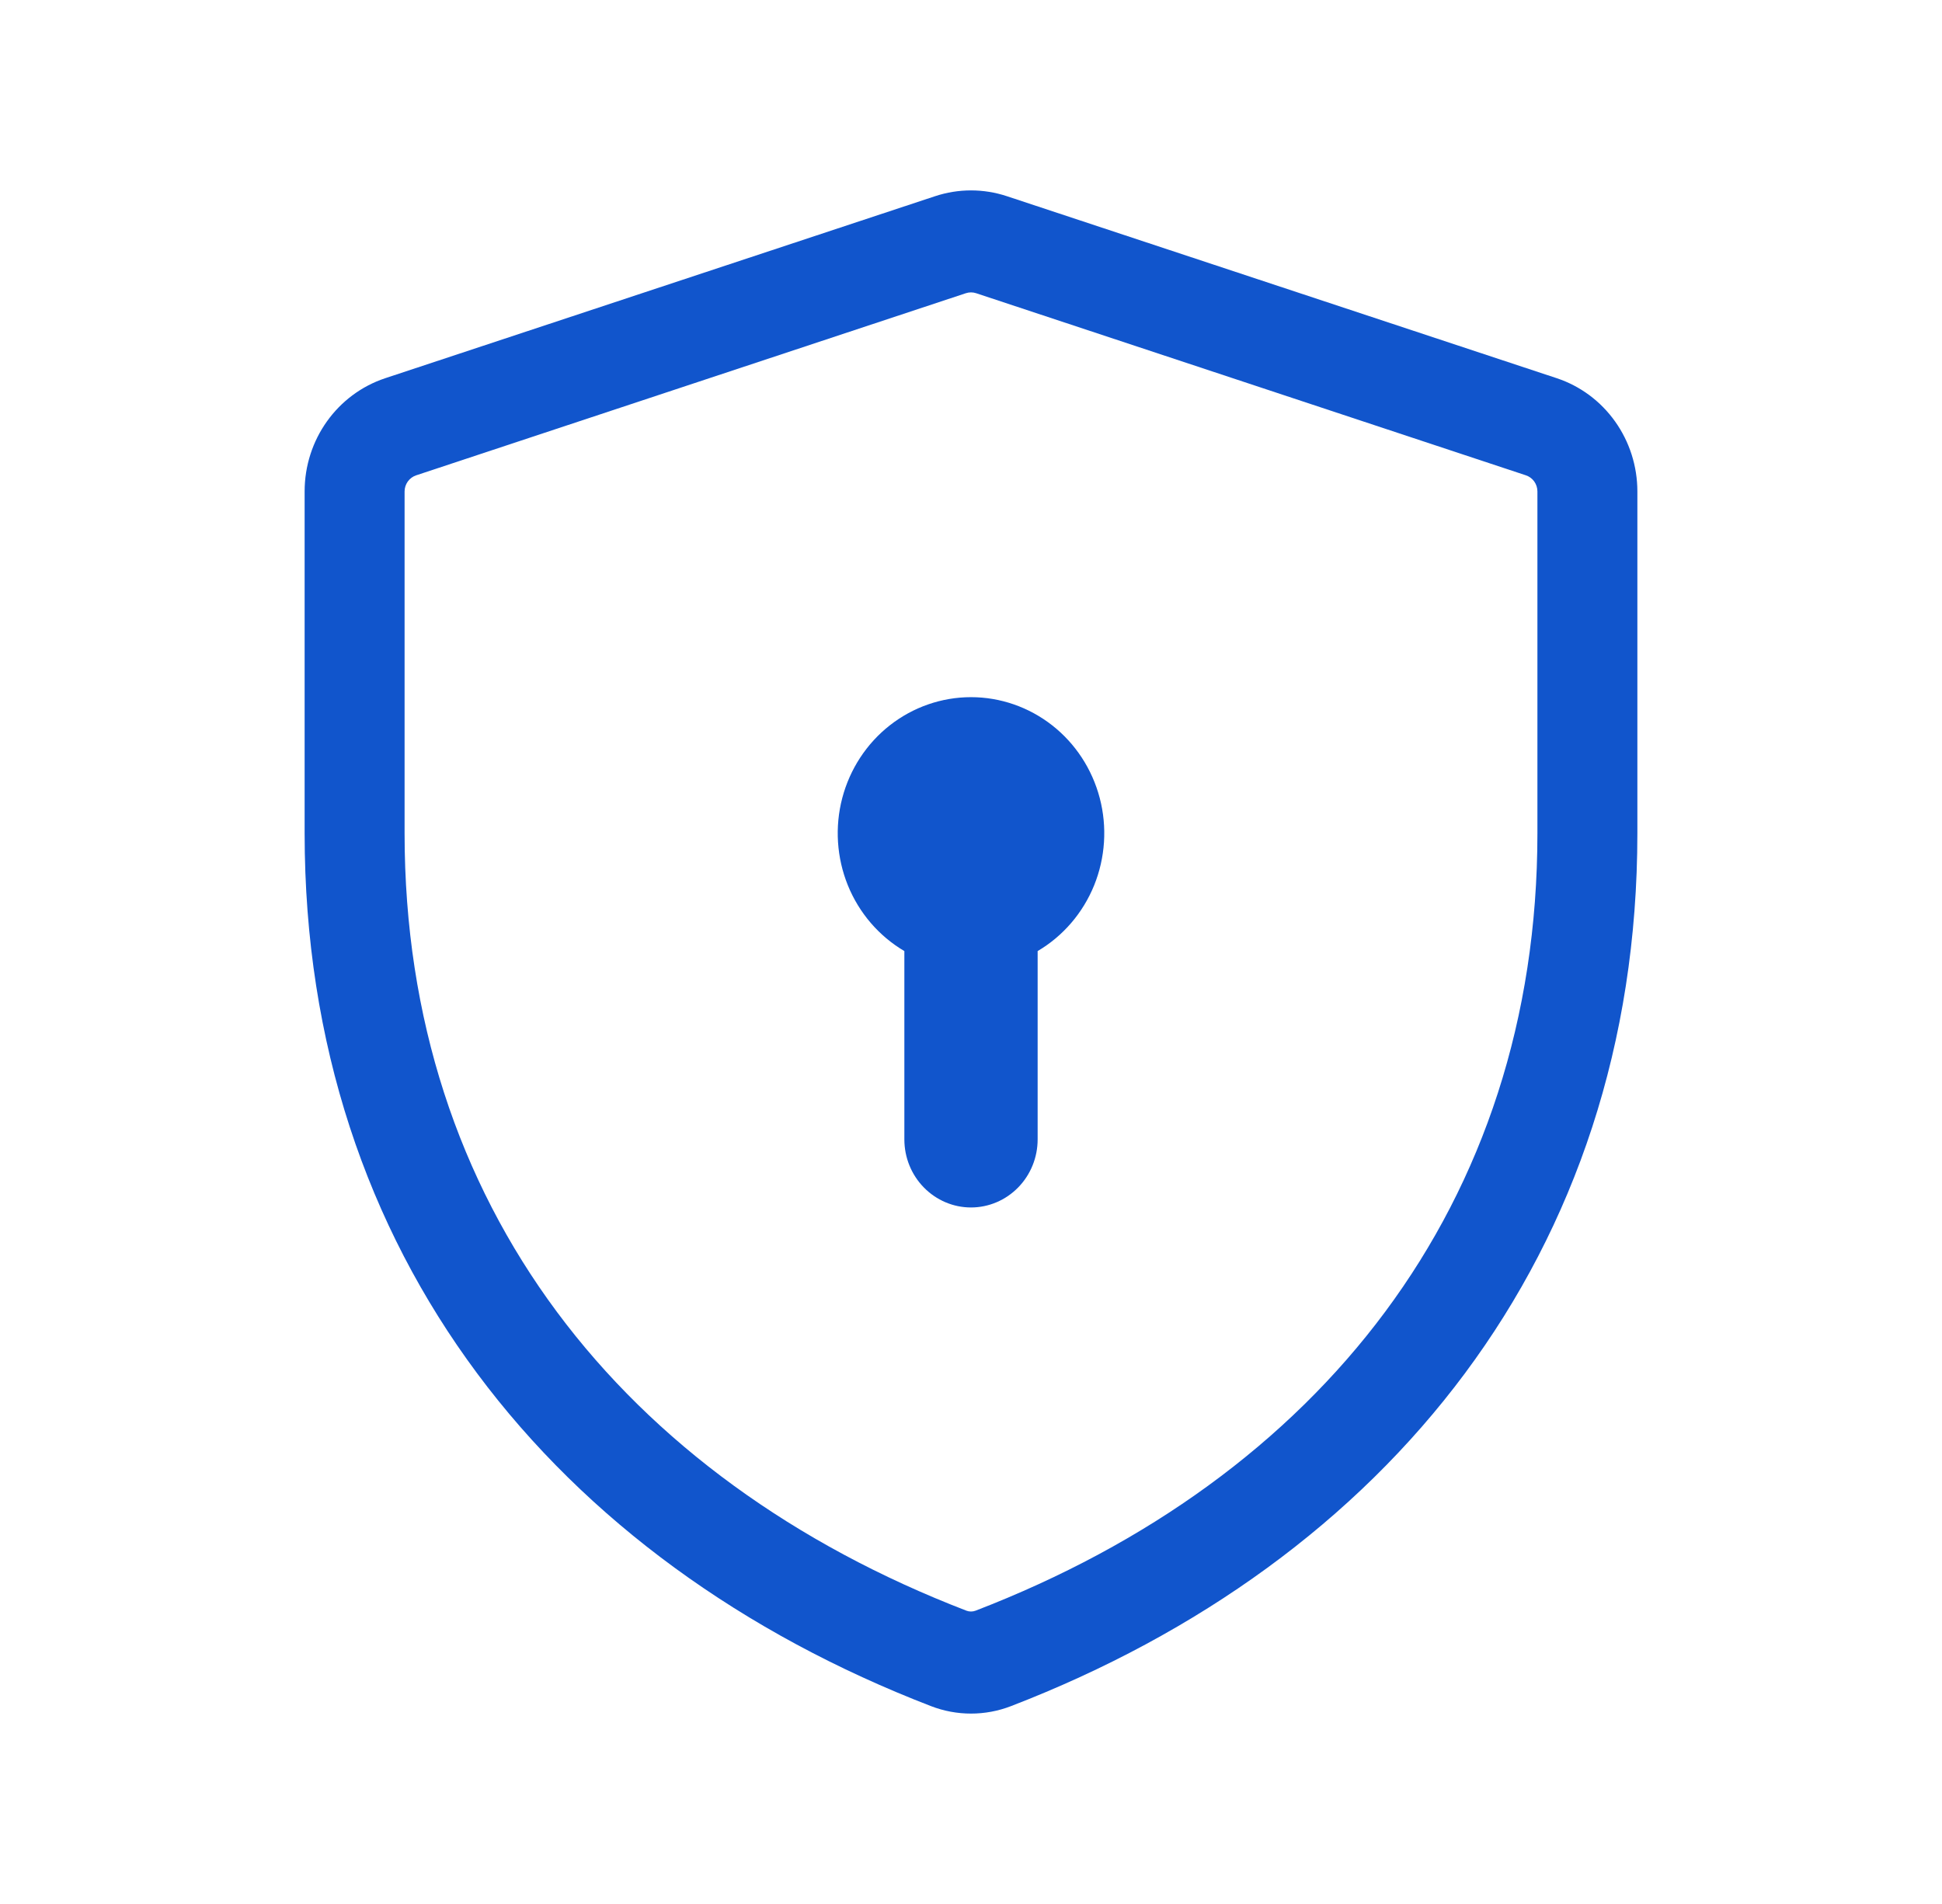 <svg width="51" height="50" viewBox="0 0 51 50" fill="none" xmlns="http://www.w3.org/2000/svg">
<path d="M24.555 5.153C25.169 4.949 25.831 4.949 26.445 5.153L40.883 9.932C41.498 10.136 42.034 10.533 42.414 11.067C42.795 11.601 43 12.245 43 12.905V21.882C43 32.941 36.403 41.008 26.548 44.805C25.873 45.065 25.127 45.065 24.452 44.805C14.599 41.007 8 32.941 8 21.882V12.905C8 11.547 8.857 10.35 10.117 9.932L24.555 5.153ZM25.635 7.7C25.547 7.671 25.453 7.671 25.365 7.7L10.928 12.483C10.84 12.512 10.764 12.569 10.709 12.645C10.655 12.721 10.625 12.813 10.625 12.907V21.882C10.625 31.639 16.365 38.825 25.378 42.297C25.456 42.327 25.544 42.327 25.622 42.297C34.635 38.825 40.375 31.639 40.375 21.882V12.905C40.375 12.811 40.345 12.719 40.291 12.643C40.236 12.567 40.16 12.511 40.072 12.482L25.635 7.7ZM27.25 24.976V29.922C27.25 30.396 27.066 30.85 26.737 31.185C26.409 31.52 25.964 31.709 25.5 31.709C25.036 31.709 24.591 31.52 24.263 31.185C23.934 30.85 23.75 30.396 23.75 29.922V24.976C23.083 24.583 22.561 23.976 22.266 23.249C21.972 22.522 21.92 21.716 22.119 20.957C22.319 20.197 22.758 19.525 23.369 19.047C23.981 18.568 24.73 18.308 25.5 18.308C26.27 18.308 27.019 18.568 27.631 19.047C28.242 19.525 28.681 20.197 28.881 20.957C29.08 21.716 29.028 22.522 28.734 23.249C28.439 23.976 27.917 24.583 27.25 24.976Z" fill="#1155CC"/>
</svg>
